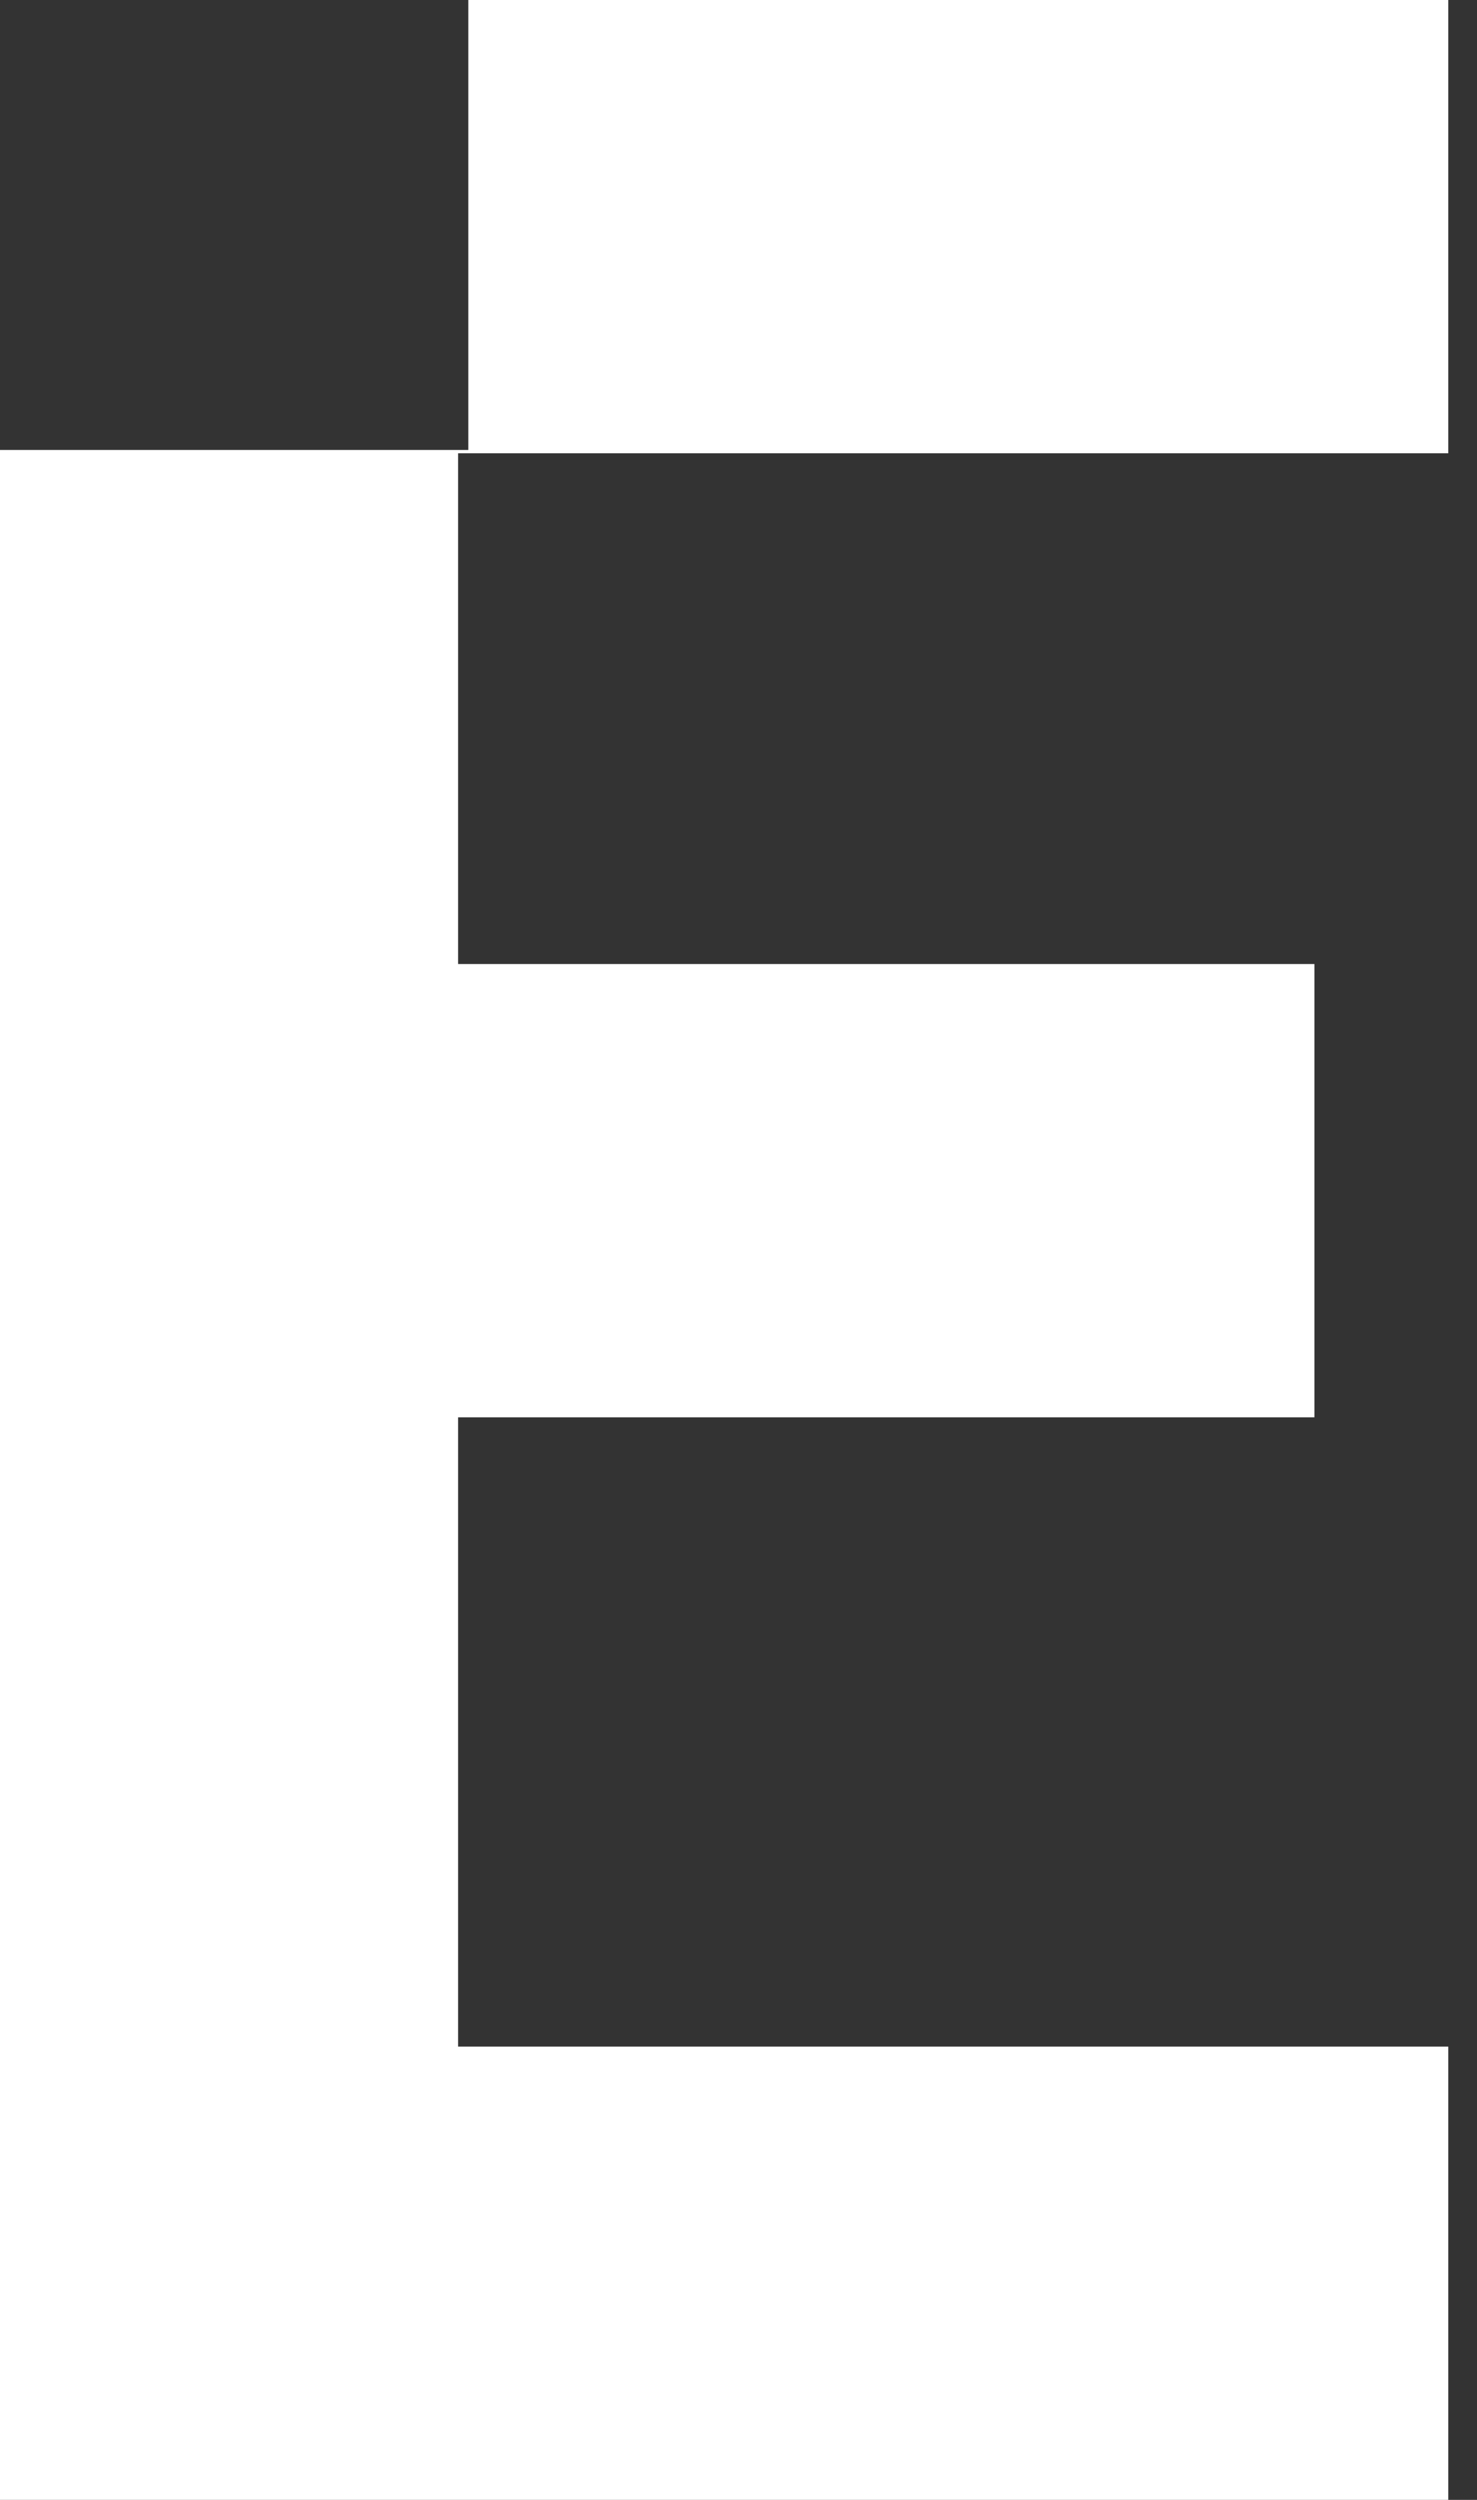 <svg width="13" height="22" viewBox="0 0 13 22" fill="none" xmlns="http://www.w3.org/2000/svg">
<rect x="0" y="0" width="13" height="22" fill="#333333" stroke="none"/>
<path d="M4.032 3.989V8.484H11.569V12.473H4.032V18.011H12.747V22H0V3.96H4.122V0H12.747V3.989H4.032Z" fill="white"/>
</svg>
